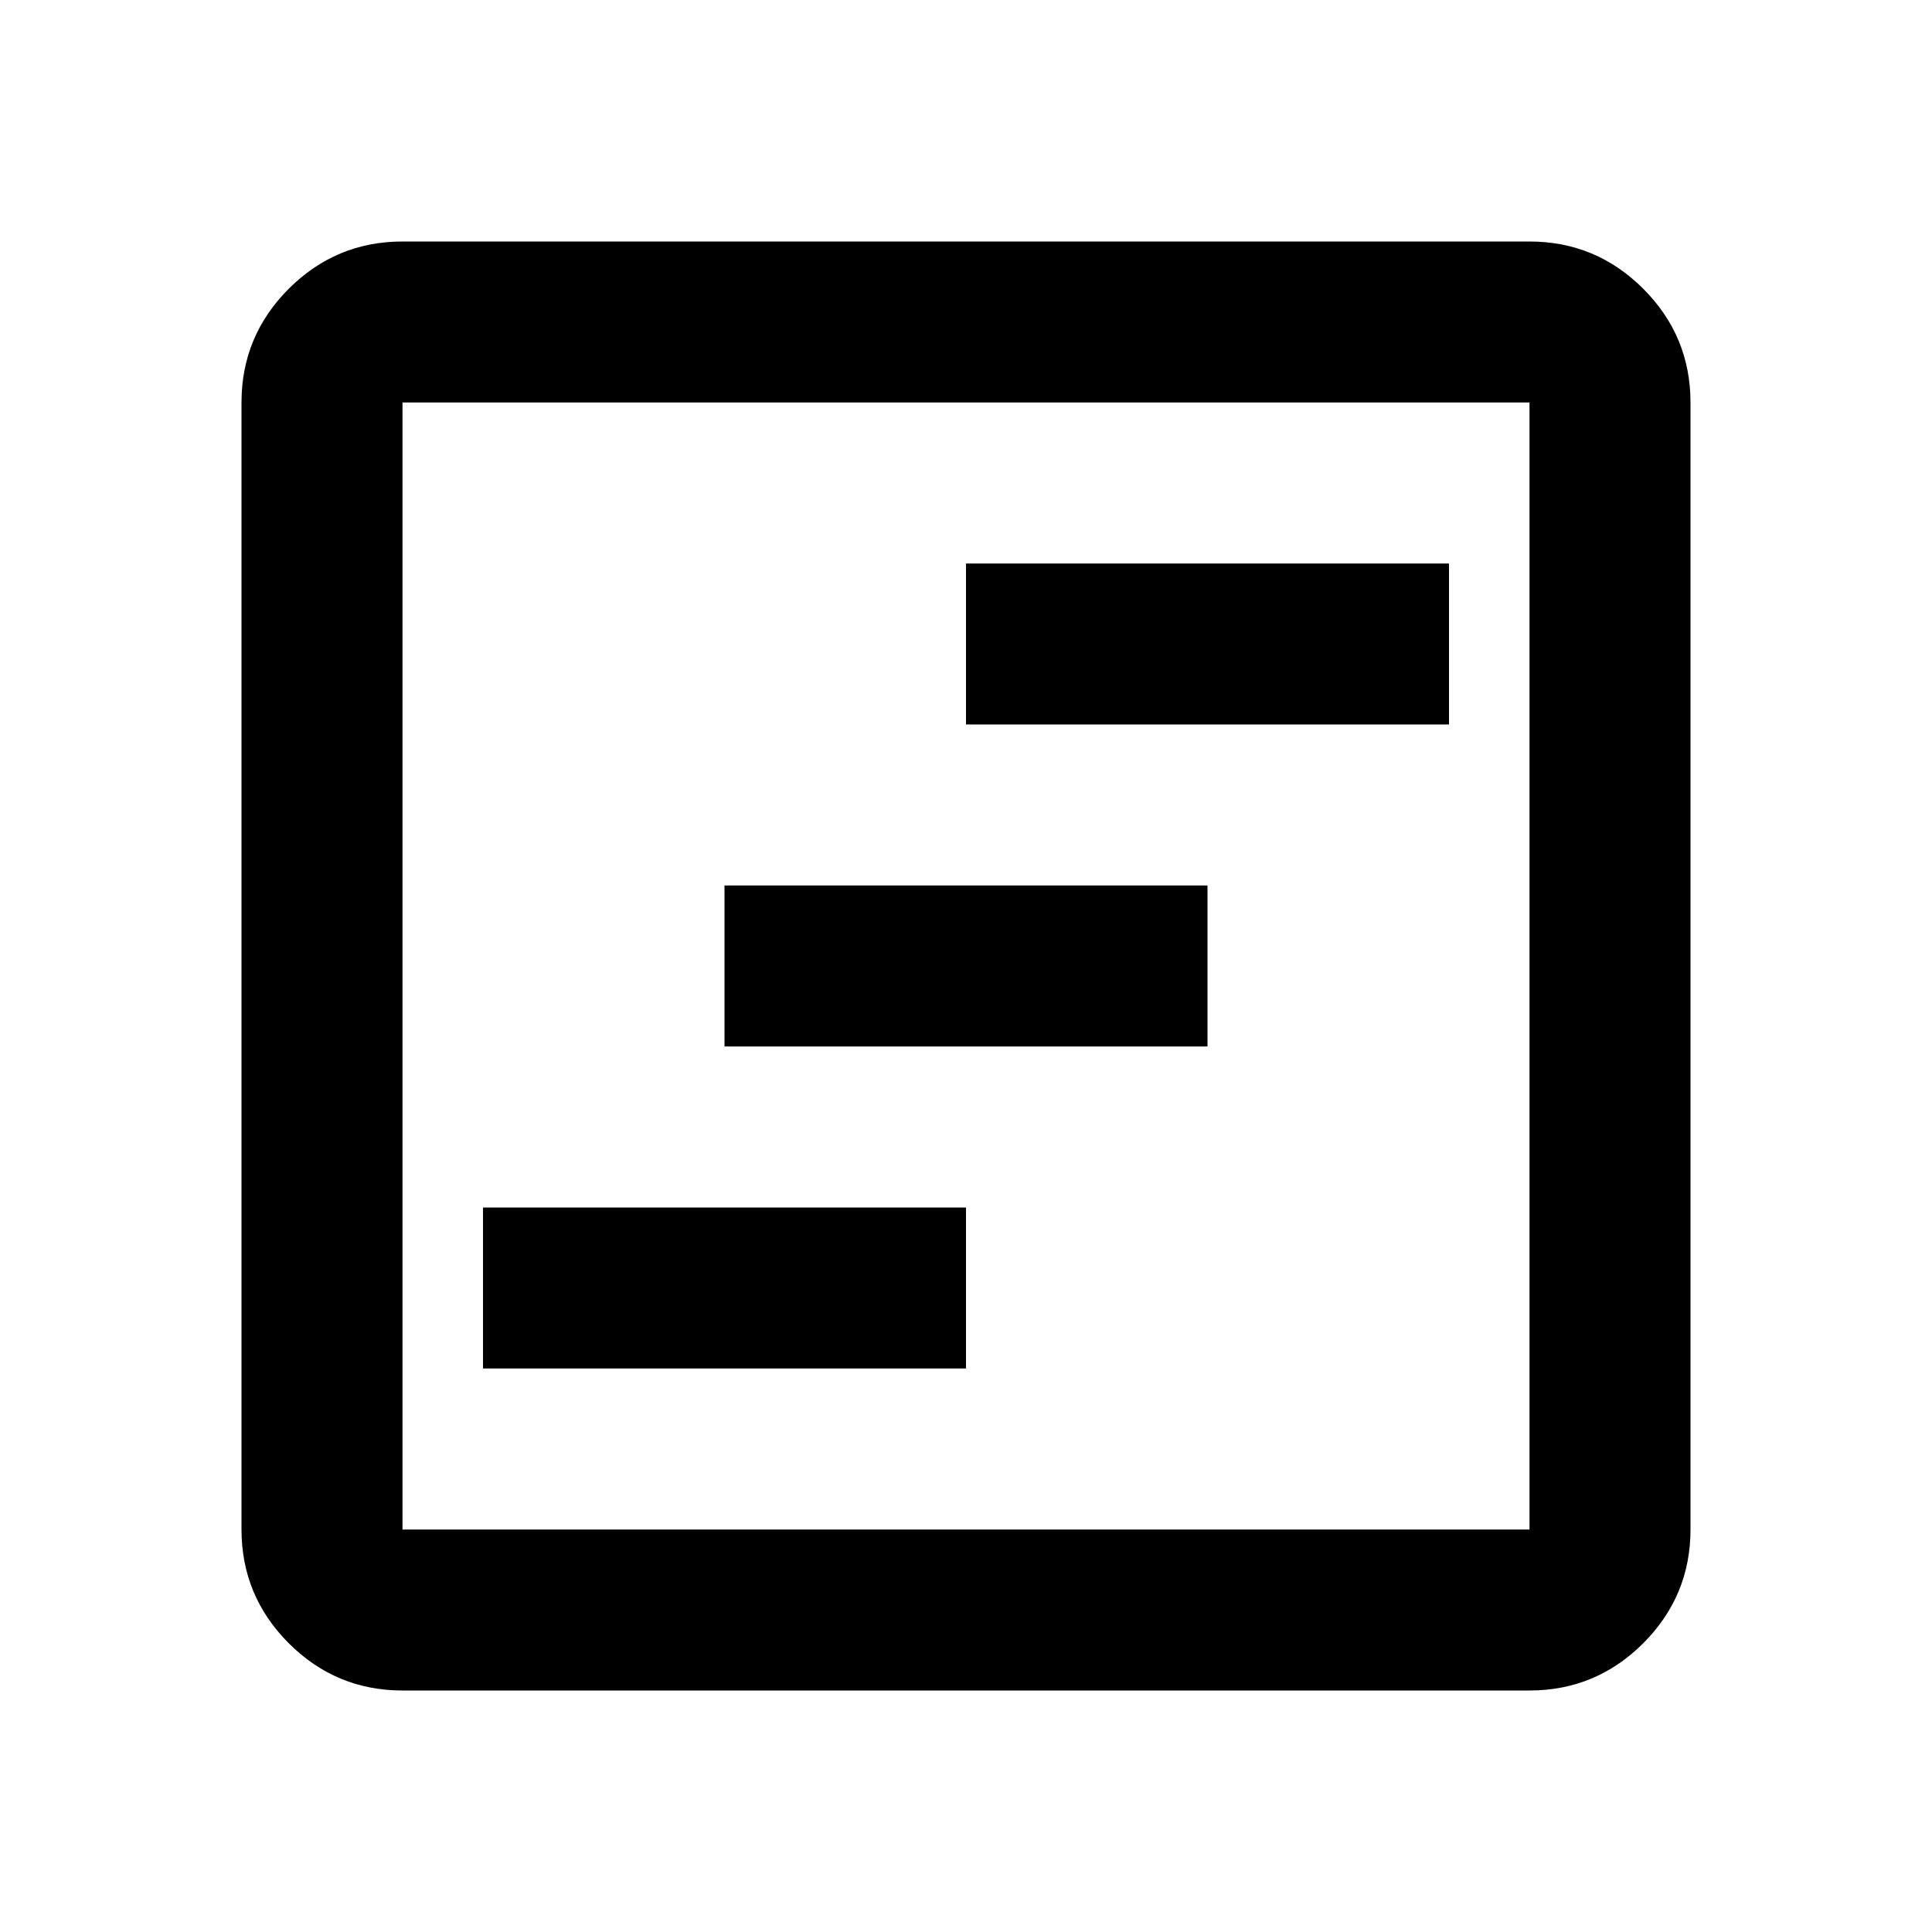<svg xmlns="http://www.w3.org/2000/svg" viewBox="0 0 24 24"><path d="M6 17h6v-2H6Zm3-4h6v-2H9Zm3-4h6V7h-6ZM5 21q-.825 0-1.413-.587Q3 19.825 3 19V5q0-.825.587-1.413Q4.175 3 5 3h14q.825 0 1.413.587Q21 4.175 21 5v14q0 .825-.587 1.413Q19.825 21 19 21Zm0-2h14V5H5v14ZM5 5v14V5Z"/></svg>
